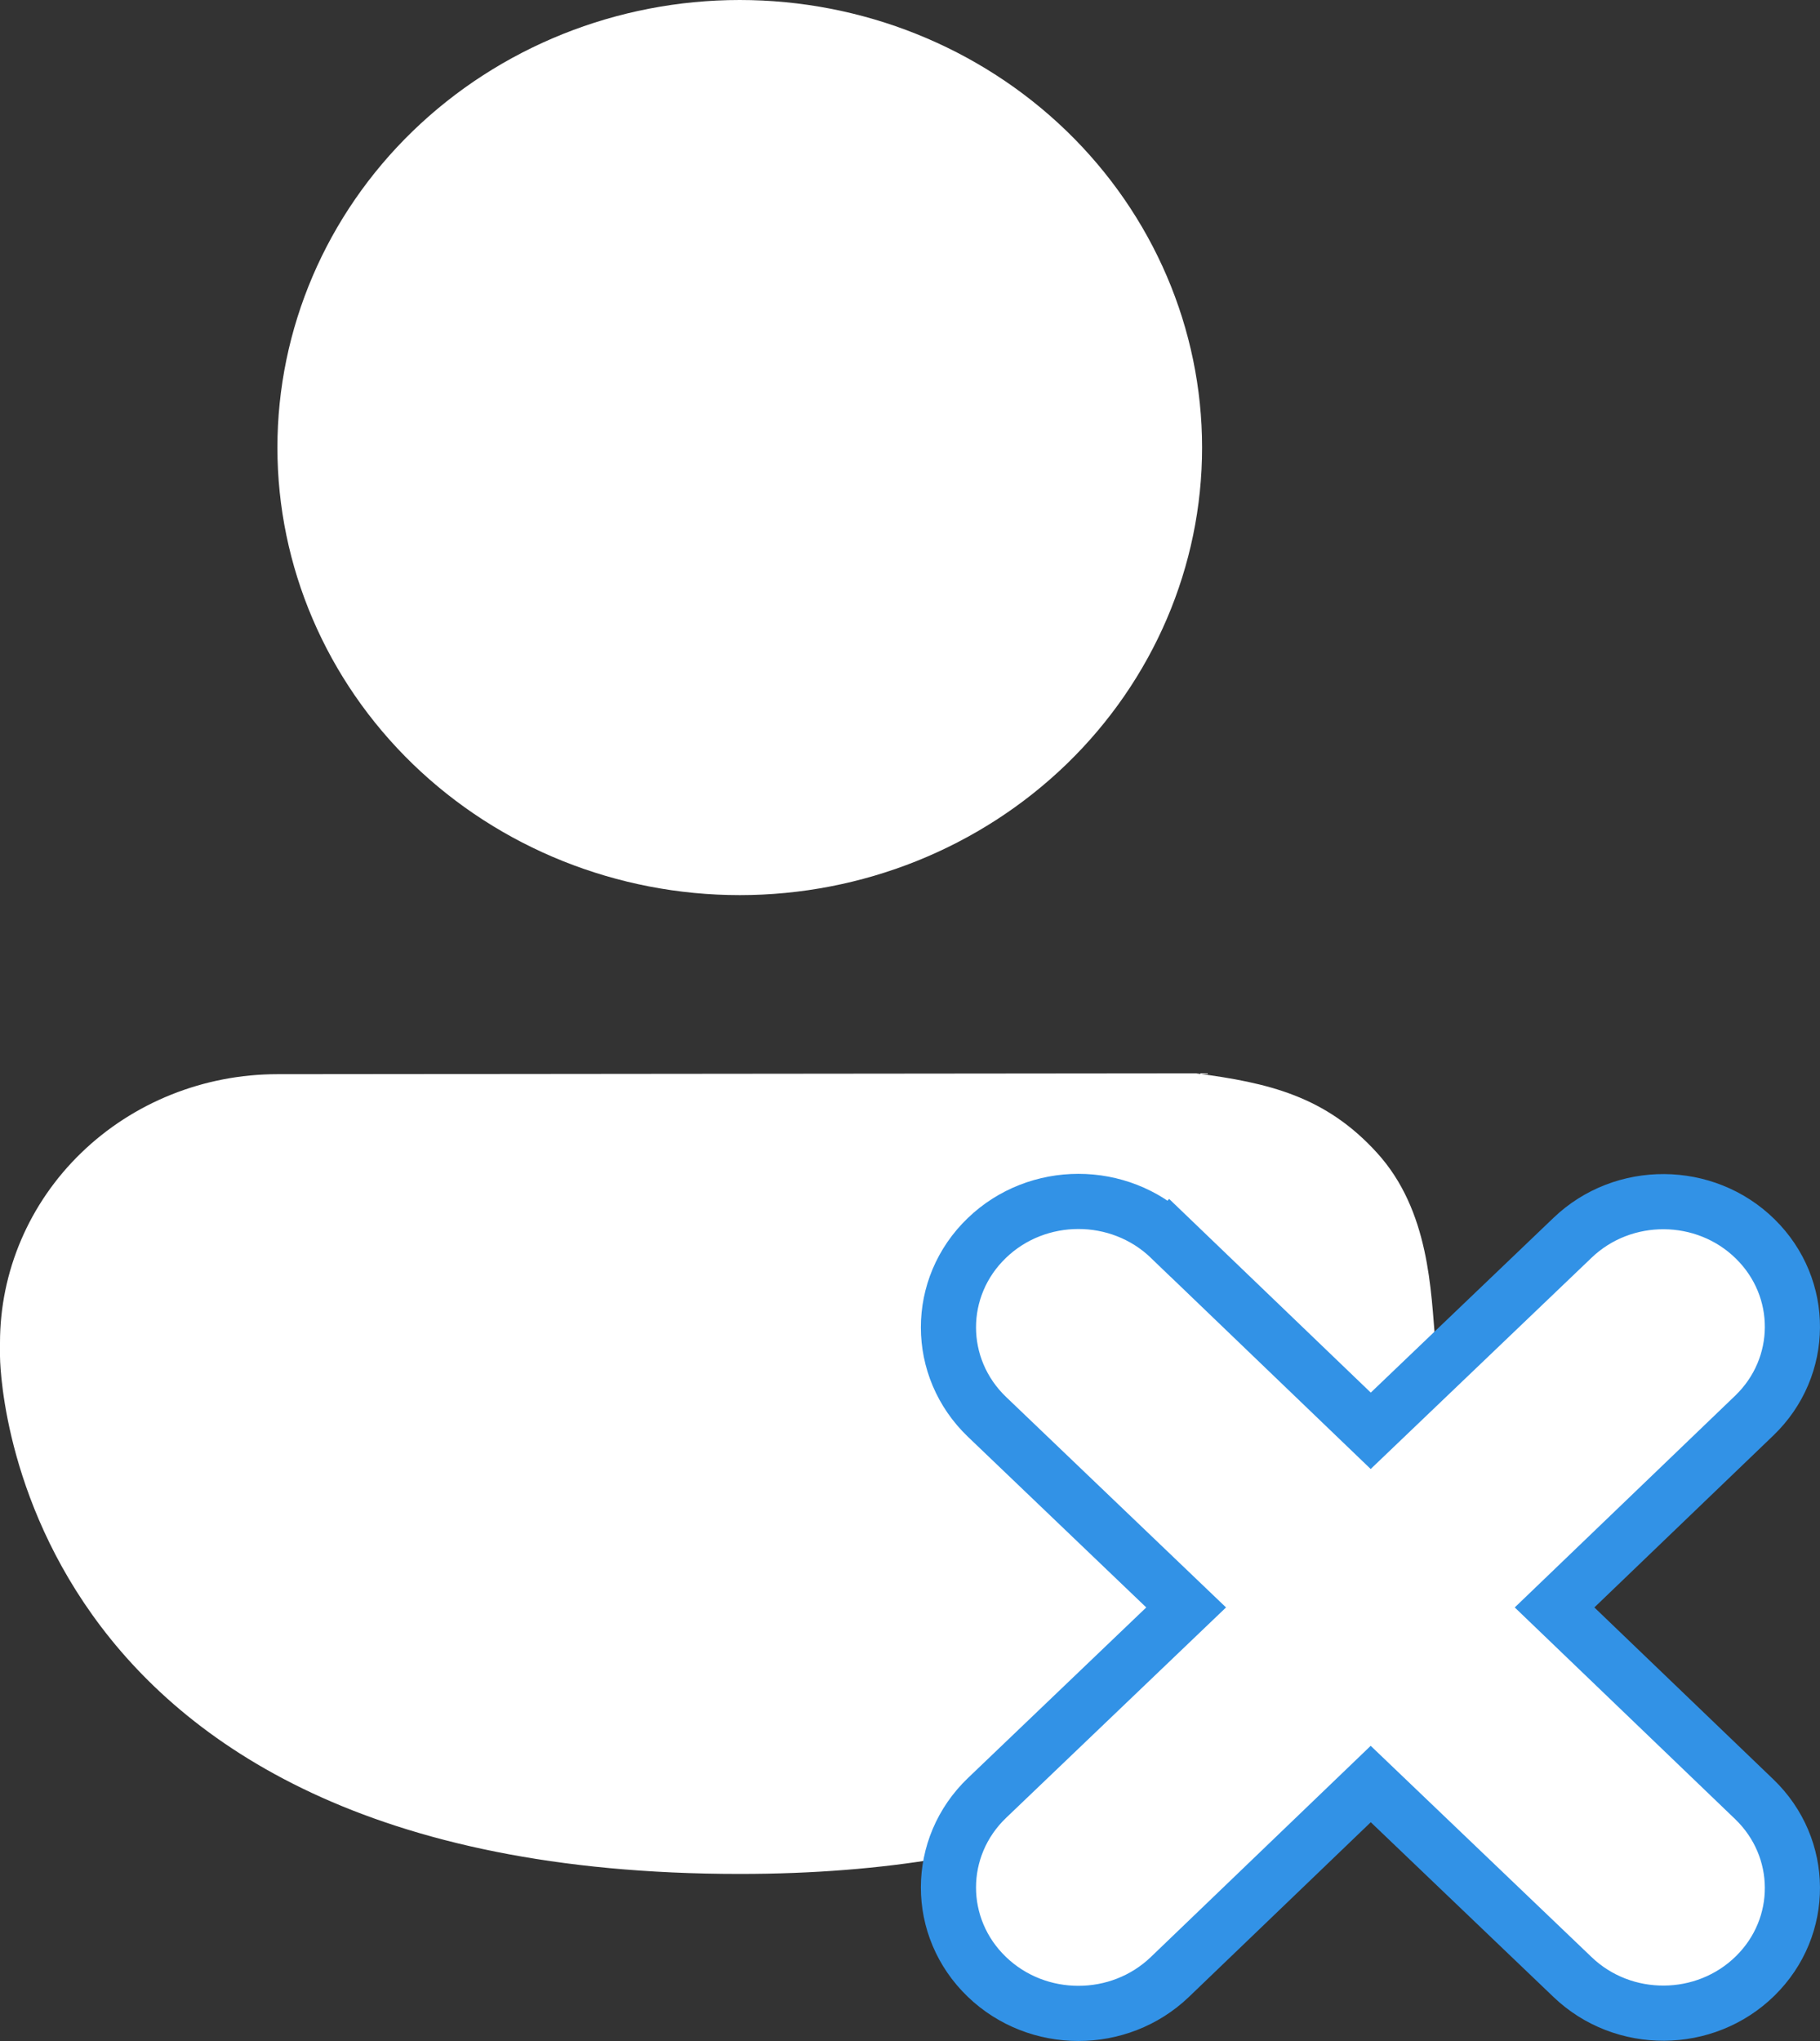 <svg width="33" height="37" viewBox="0 0 33 37" fill="none" xmlns="http://www.w3.org/2000/svg">
<rect x="0" y="0" width="33" height="37" fill="#333333" stroke="none"/>
<path d="M21.796 8.114C21.796 10.265 20.912 12.329 19.34 13.851C17.768 15.372 15.636 16.227 13.413 16.227C11.189 16.227 9.057 15.372 7.485 13.851C5.913 12.329 5.03 10.265 5.03 8.114C5.03 5.962 5.913 3.898 7.485 2.376C9.057 0.855 11.189 0 13.413 0C15.636 0 17.768 0.855 19.34 2.376C20.912 3.898 21.796 5.962 21.796 8.114Z" fill="white"/>
<path d="M21.683 19.457L5.03 19.473C3.696 19.473 2.416 19.986 1.473 20.899C0.53 21.811 0 23.05 0 24.341V24.584C0 24.584 -0.001 33.971 13.412 33.971C24.141 33.971 26.292 27.551 26.026 24.341C25.944 23.41 25.924 21.949 24.968 20.899C24.036 19.873 23.005 19.63 21.683 19.457Z" fill="white"/>
<path d="M21.213 22.441L20.866 22.802L21.213 22.441C20.294 21.559 18.813 21.559 17.895 22.441C16.963 23.335 16.965 24.795 17.898 25.687L21.507 29.14L17.898 32.592C16.965 33.484 16.963 34.944 17.895 35.838C18.813 36.72 20.294 36.72 21.213 35.838L24.854 32.341L28.514 35.841C29.433 36.721 30.916 36.712 31.824 35.821C32.732 34.931 32.724 33.497 31.807 32.616L28.187 29.14L31.807 25.663C32.724 24.782 32.732 23.348 31.824 22.458C30.916 21.567 29.433 21.558 28.514 22.438L24.854 25.938L21.213 22.441Z" fill="white" stroke="#3292E6"/>
</svg>
